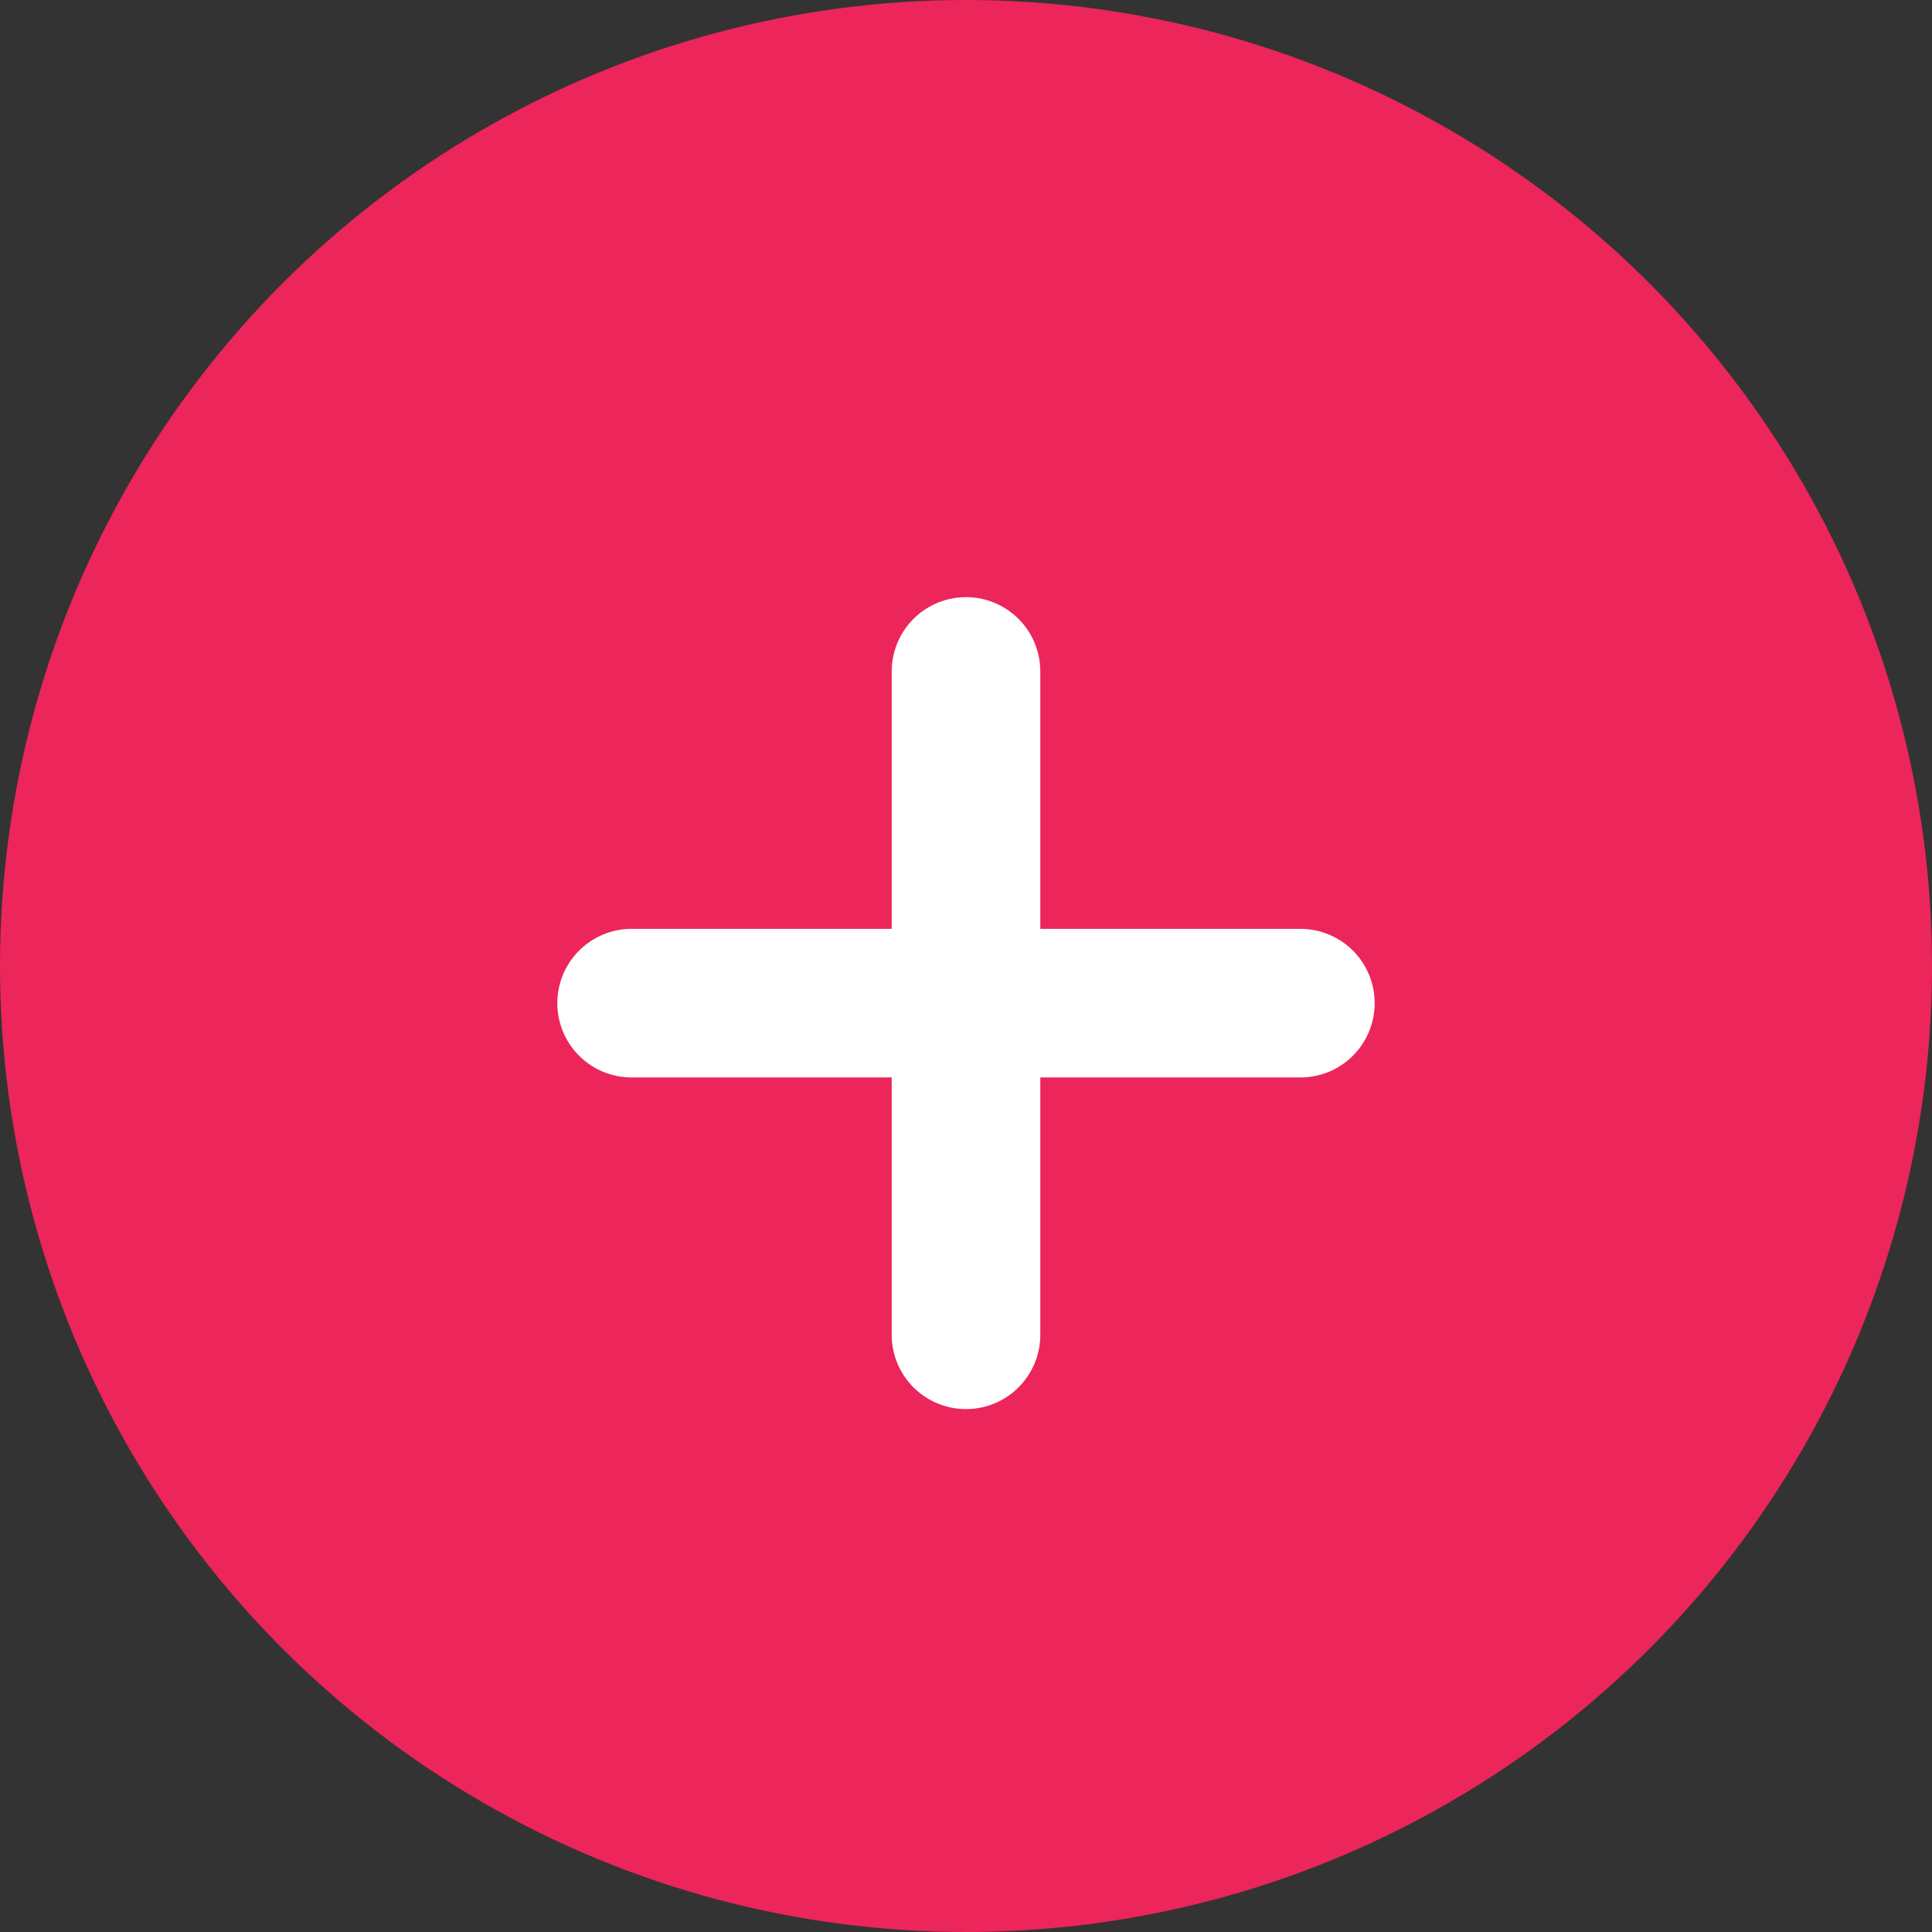 <svg xmlns="http://www.w3.org/2000/svg" width="26" height="26" viewBox="0 0 26 26">
  <rect x="0" y="0" width="26" height="26" fill="#333333" stroke="none"/>
  <g id="Group_1361" data-name="Group 1361" transform="translate(-288 -37)">
    <circle id="Ellipse_127" data-name="Ellipse 127" cx="13" cy="13" r="13" transform="translate(288 37)" fill="#ec255a"/>
    <line id="Line_98" data-name="Line 98" x2="9" transform="translate(296.5 50.5)" fill="none" stroke="#fff" stroke-linecap="round" stroke-width="2"/>
    <path id="Path_418" data-name="Path 418" d="M0,8.927V0" transform="translate(301 46.036)" fill="none" stroke="#fff" stroke-linecap="round" stroke-width="2"/>
  </g>
</svg>
